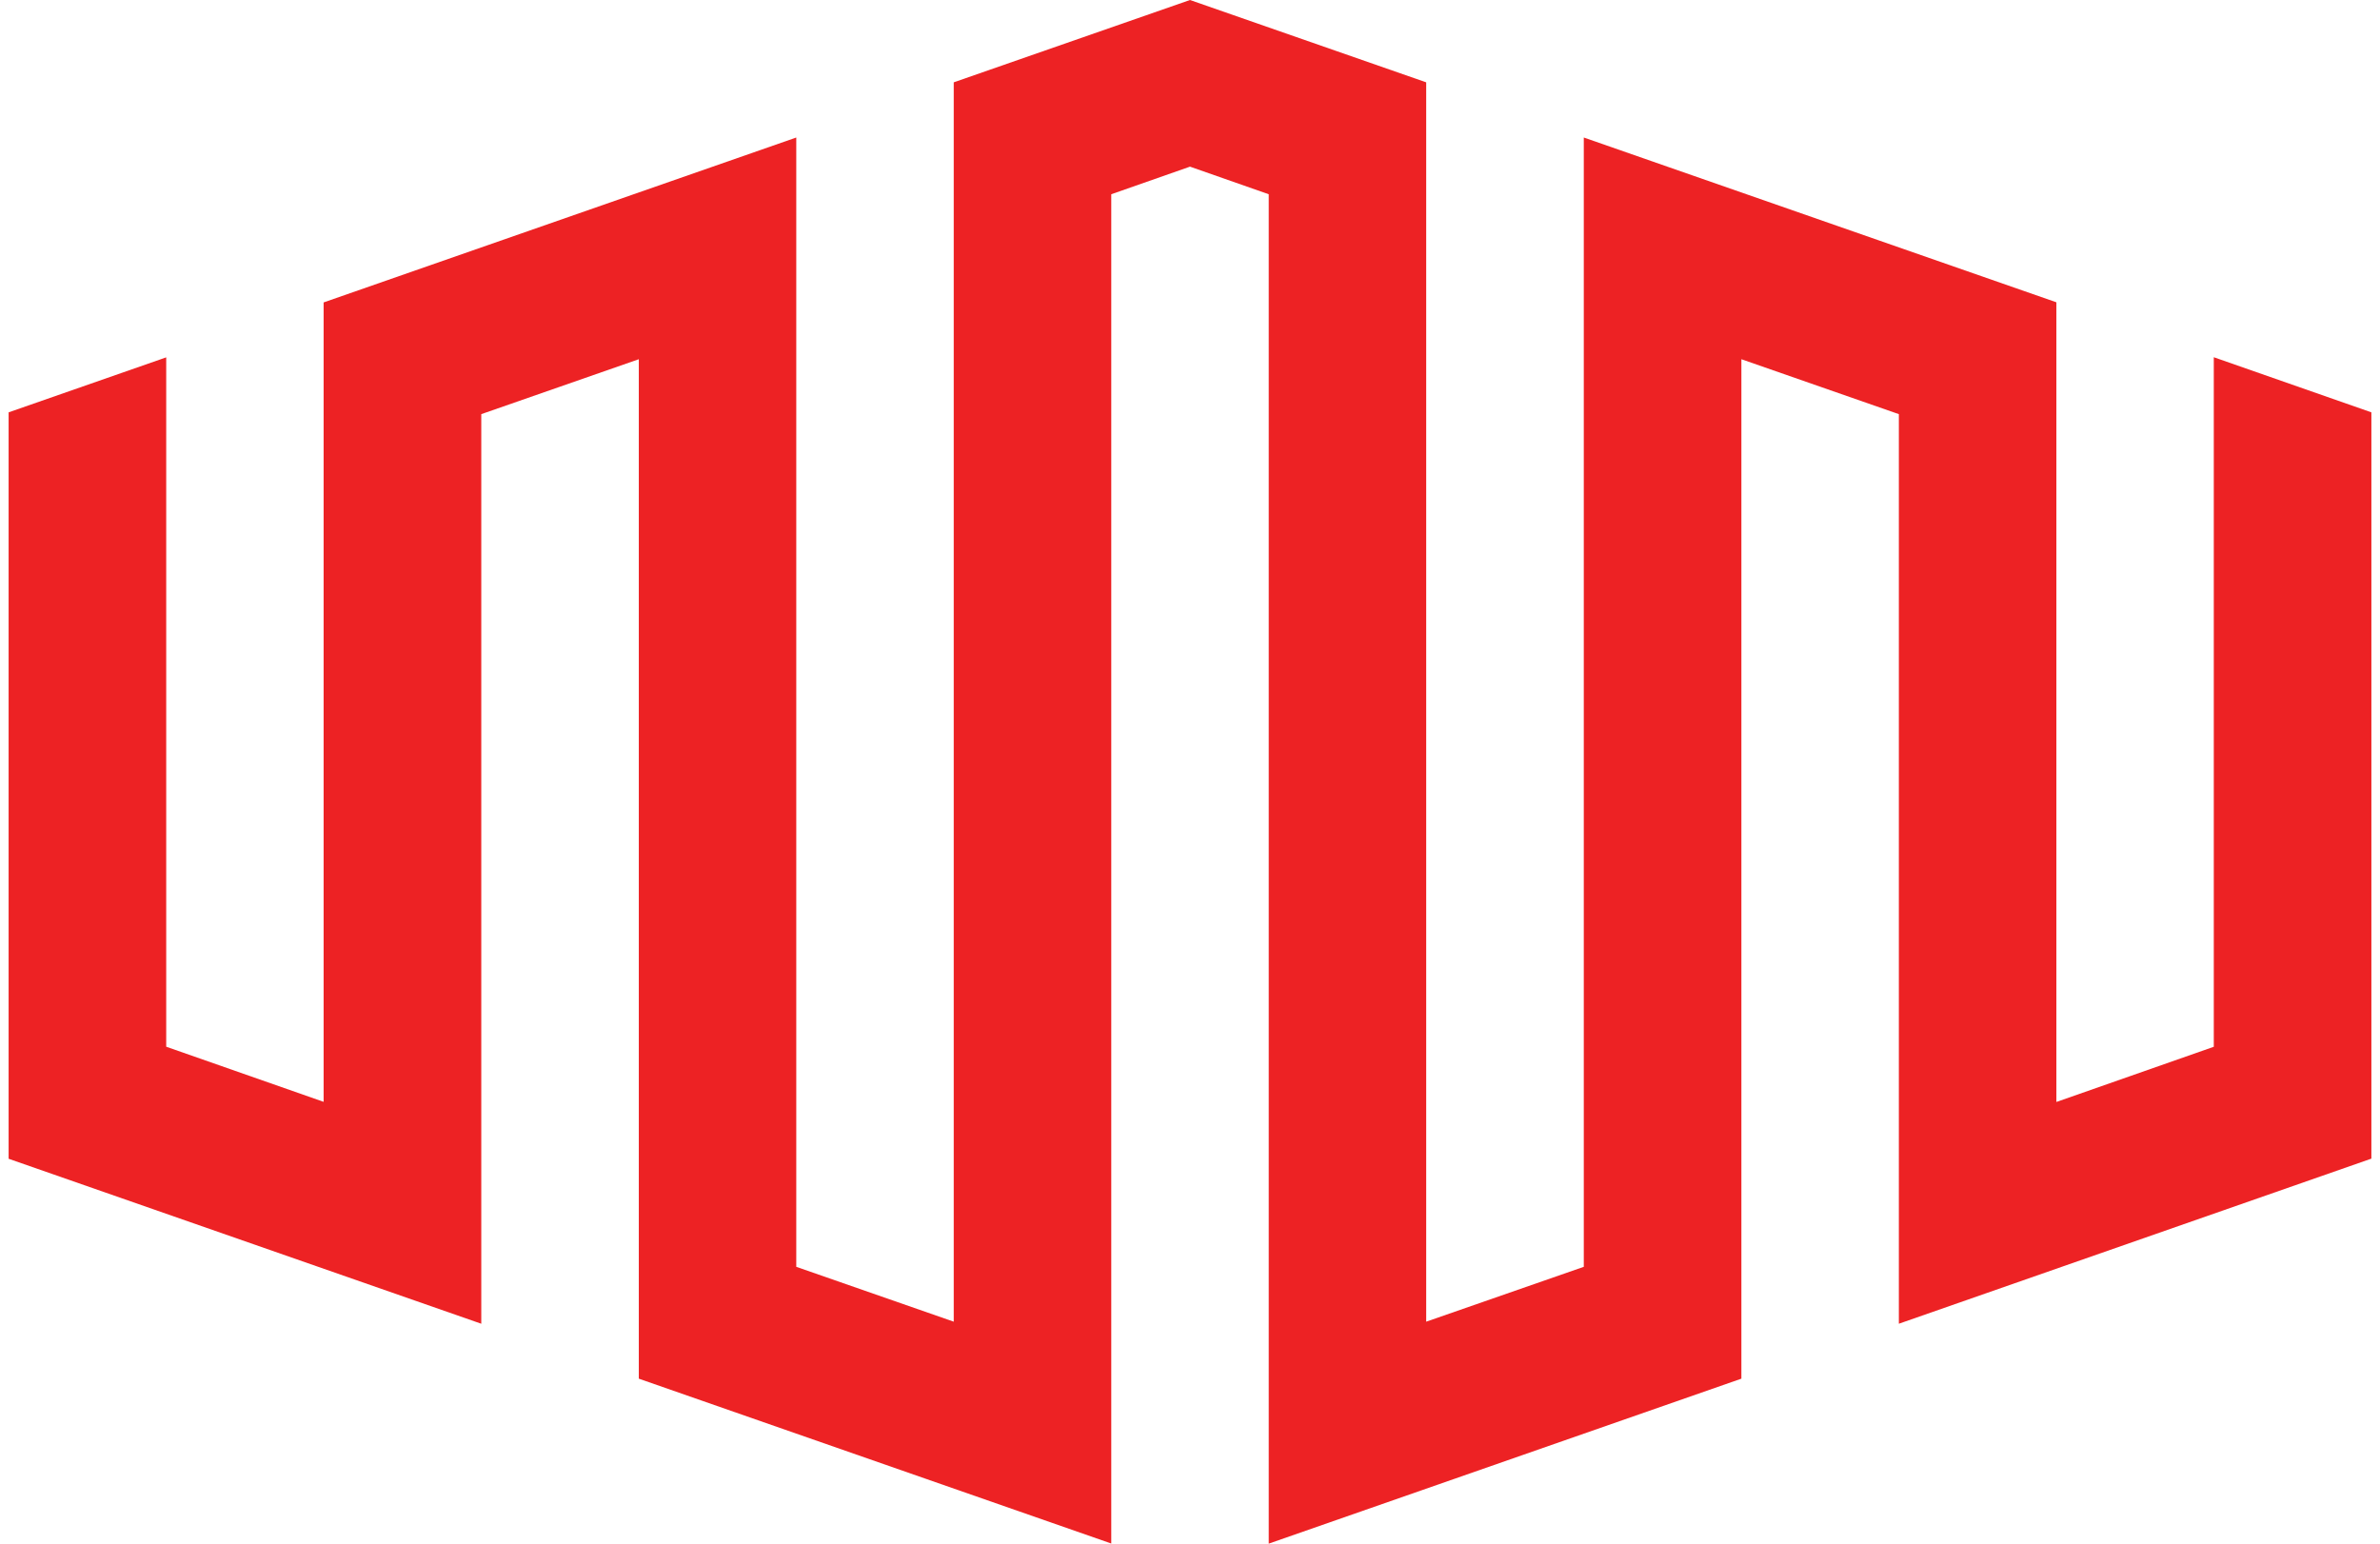<svg fill="#ED2224" role="img" viewBox="0 0 37 24" xmlns="http://www.w3.org/2000/svg"><title>Equinix Metal</title><path d="M34.416 5.554v10.721l-2.447 0.858V4.7L24.622 2.138v17.558l-2.45 0.853V1.28L18.5 0l-3.673 1.28v19.269l-2.448-0.853V2.138L5.031 4.702v12.429l-2.447-0.857V5.556L0.134 6.411v11.605l7.348 2.565v-14.142l2.449-0.854v15.85L17.276 23.998V3.02l1.224-0.429 1.224 0.429v20.98l7.348-2.565V5.585l2.448 0.854v14.142L36.866 18.014V6.411z"/></svg>